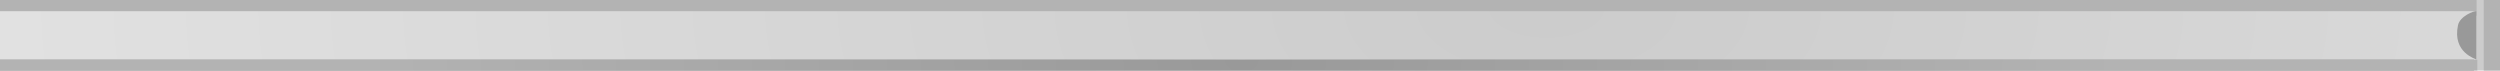 <svg id="Layer_1" data-name="Layer 1" xmlns="http://www.w3.org/2000/svg" xmlns:xlink="http://www.w3.org/1999/xlink" viewBox="0 0 638 18"><defs><style>.cls-1{fill:url(#radial-gradient);}.cls-2{fill:url(#radial-gradient-2);}.cls-3{fill:#ccc;}.cls-4{fill:#b3b3b3;}.cls-5{fill:url(#radial-gradient-3);}.cls-6{fill:url(#radial-gradient-4);}.cls-7{fill:#999;}</style><radialGradient id="radial-gradient" cx="487.74" cy="850.7" r="0.5" gradientTransform="translate(97.67 -674) scale(0.85 1)" gradientUnits="userSpaceOnUse"><stop offset="0.01" stop-color="#666"/><stop offset="0.21" stop-color="#b3b3b3"/></radialGradient><radialGradient id="radial-gradient-2" cx="350.2" cy="672.72" r="649.4" gradientTransform="translate(97.03 -293.99) scale(0.85 0.44)" gradientUnits="userSpaceOnUse"><stop offset="0.01" stop-color="#ccc"/><stop offset="0.88" stop-color="#e6e6e6"/></radialGradient><radialGradient id="radial-gradient-3" cx="256.95" cy="698" r="263.93" gradientTransform="translate(98.36 -466.62) scale(0.85 0.69)" gradientUnits="userSpaceOnUse"><stop offset="0" stop-color="#b3b3b3"/><stop offset="0.21" stop-color="#999"/></radialGradient><radialGradient id="radial-gradient-4" cx="257.95" cy="698" r="263.93" gradientTransform="translate(97.64 -466.62) scale(0.85 0.69)" gradientUnits="userSpaceOnUse"><stop offset="0" stop-color="#999"/><stop offset="1" stop-color="#b3b3b3"/></radialGradient></defs><title>whiteboardBar</title><g id="Lower_Bar" data-name="Lower Bar"><rect class="cls-1" width="632.35" height="4"/><rect class="cls-2" y="2.86" width="632.03" height="15.14"/><rect class="cls-3" x="632.03" width="5.97" height="18"/><rect class="cls-4" x="633.85" width="4.15" height="18"/><rect class="cls-5" y="15.23" width="631.36" height="2.77"/><rect class="cls-6" y="15.23" width="632.21" height="2.77"/><path class="cls-7" d="M632,676.86c-.6-.17-4.22,1.29-4.71,3.53-1.52,7.08,4.56,8.6,4.71,8.84Z" transform="translate(0 -674)"/></g></svg>